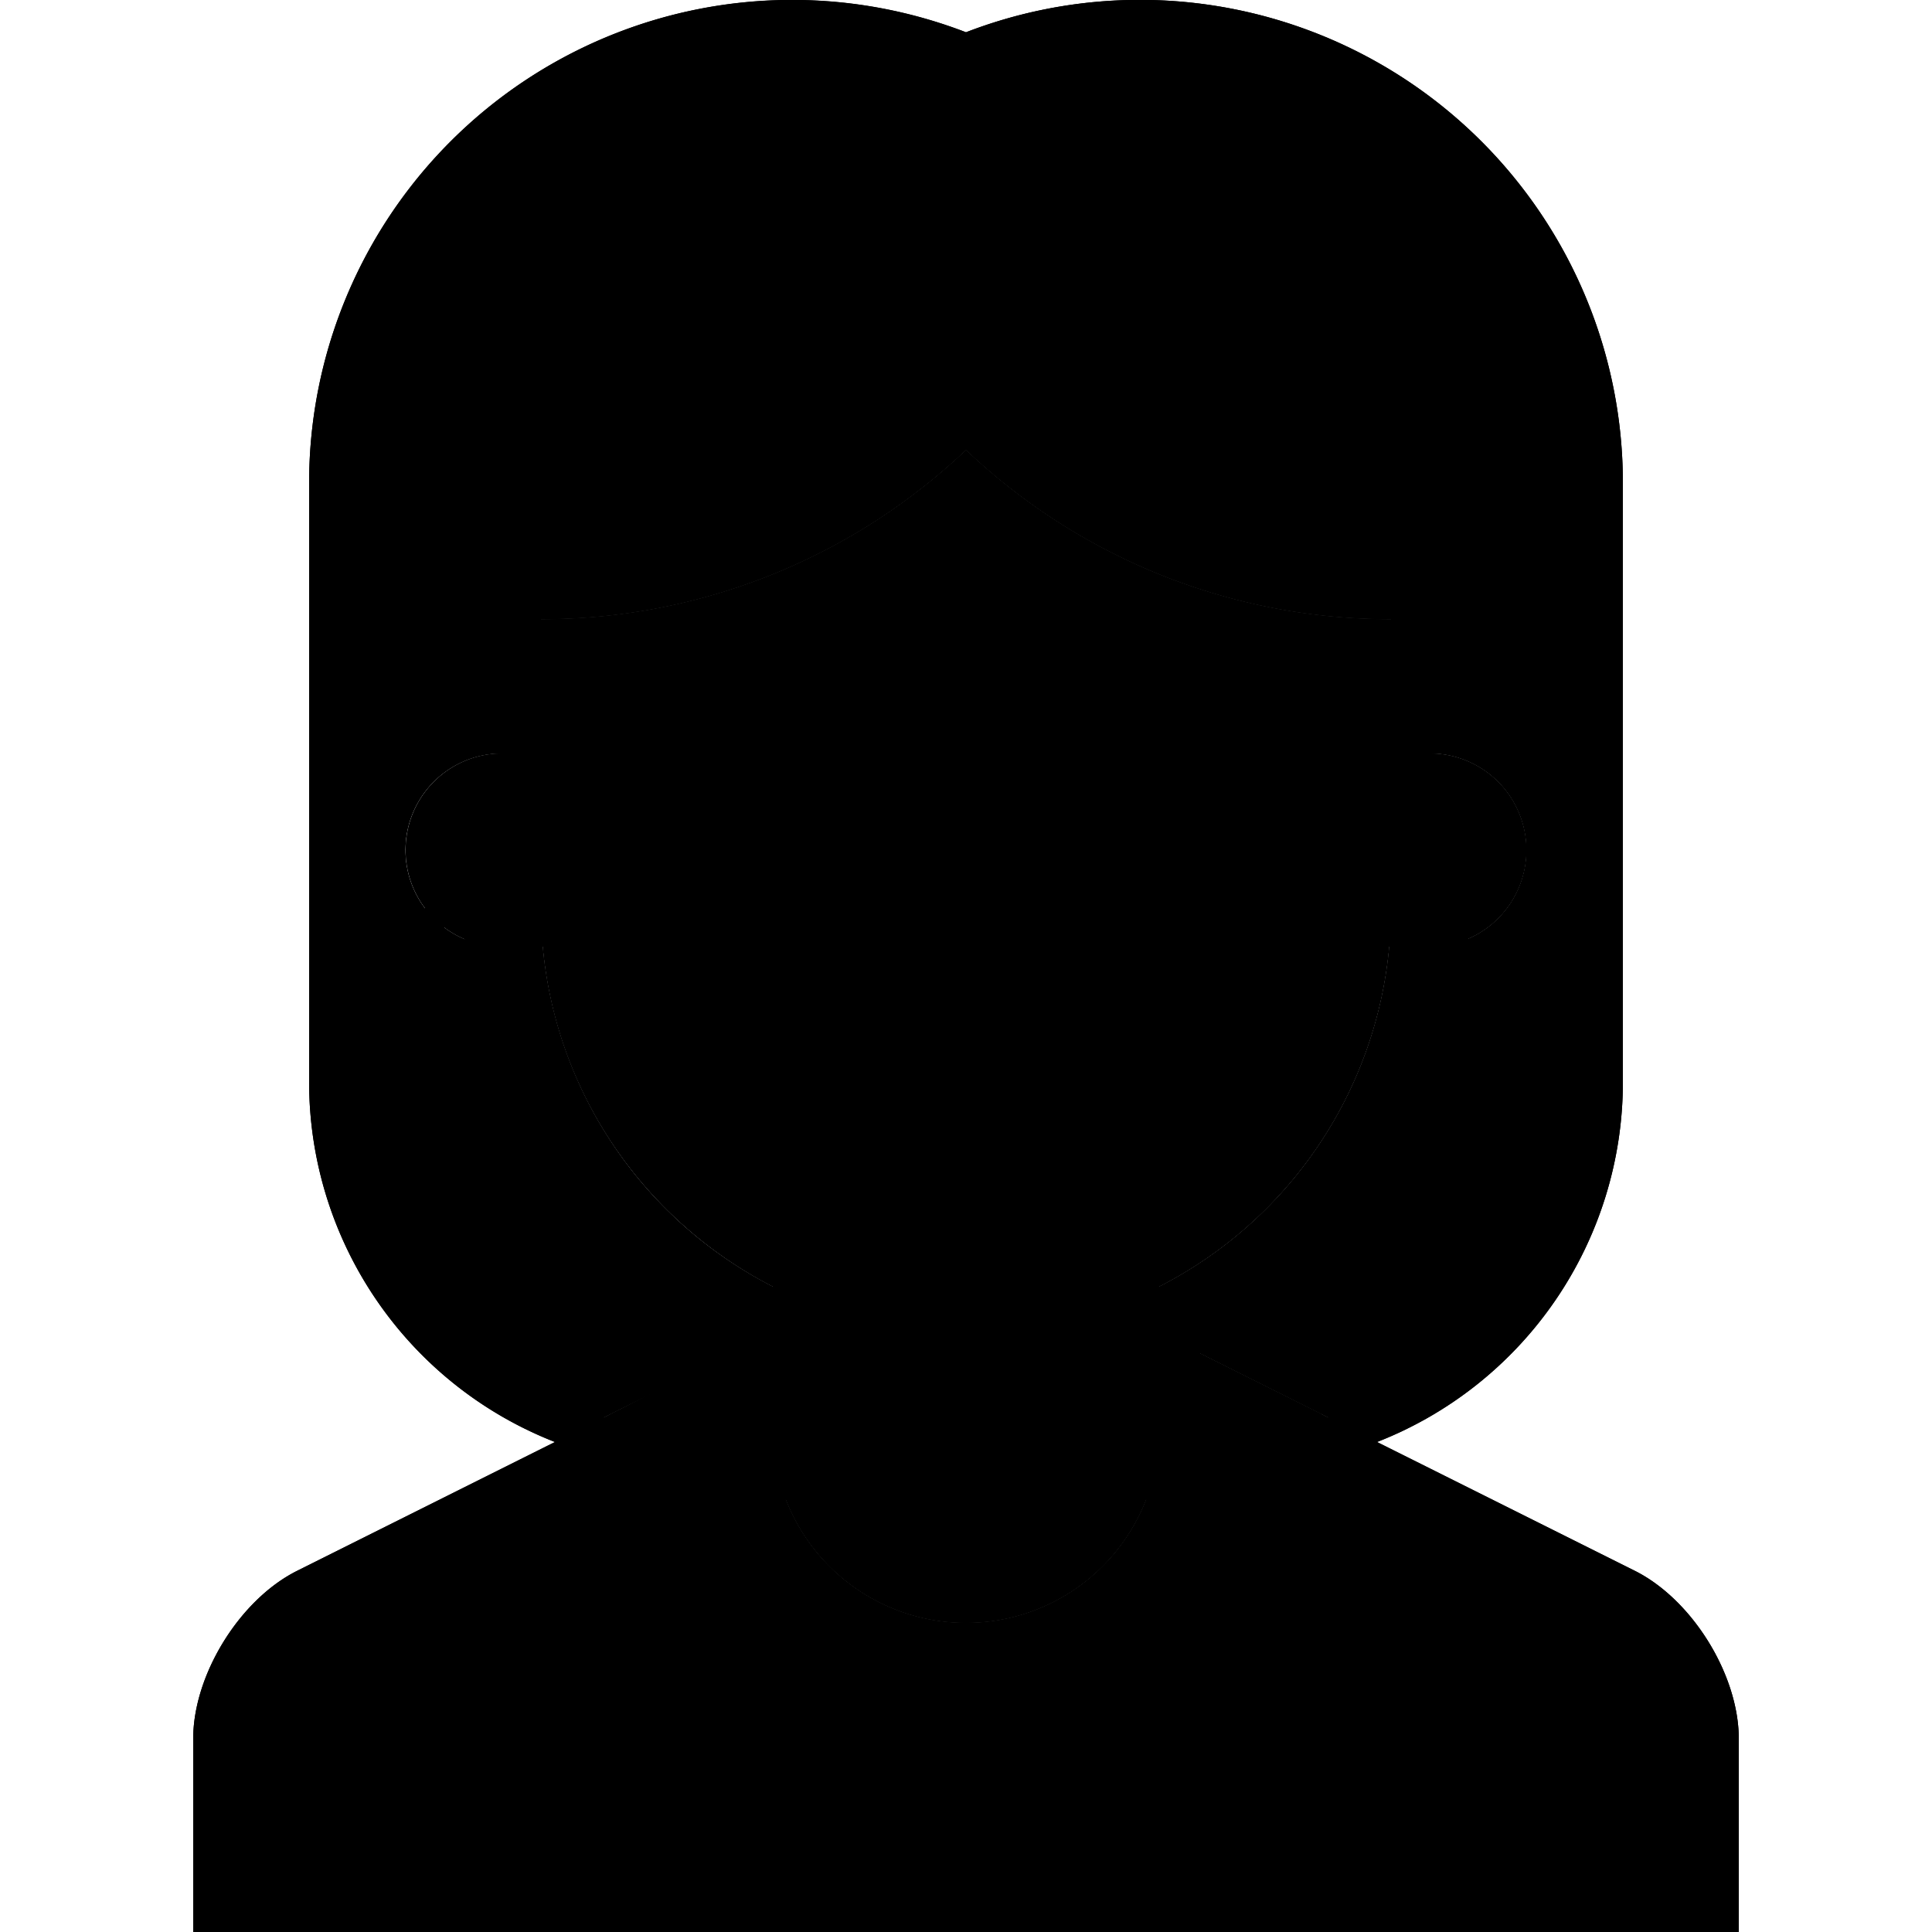 <svg xmlns="http://www.w3.org/2000/svg" width="100" height="100" viewBox="0 0 100 100" class="heroicon-female2 heroicon heroicons-lg">
    <path class="heroicon-female2-top heroicon-component-accent heroicon-component-fill" d="M60 69l24.63 12.31c2.96 1.49 5.37 5.37 5.37 8.7V100H10V90c0-3.31 2.4-7.2 5.37-8.69L40 69v5a10 10 0 1 0 20 0v-5z"></path>
    <path class="heroicon-female2-collar heroicon-component-accent heroicon-component-fill" d="M60 74v-2.76l6.95 3.47a4.98 4.98 0 0 1-1.49 2.9l-.43.41.16.59a4.99 4.99 0 0 1-3.6 6.24L61 85l-.14.59a4.99 4.99 0 0 1-6.25 3.6l-.58-.17-.42.44a4.99 4.99 0 0 1-7.22 0l-.41-.43-.59.16a4.99 4.99 0 0 1-6.24-3.6L39 85l-.59-.14a4.99 4.99 0 0 1-3.6-6.25l.17-.58-.44-.42a4.99 4.99 0 0 1-1.49-2.9L40 71.24V74a10 10 0 1 0 20 0z"></path>
    <path class="heroicon-female2-face heroicon-component-fill" d="M60 66.6A22.01 22.01 0 0 0 71.91 49h2.1a5 5 0 0 0 0-10H72v-6.95a31.9 31.9 0 0 1-22-8.76 31.9 31.9 0 0 1-22 8.76V39h-2a5 5 0 0 0 0 10h2.09c.7 7.7 5.35 14.24 11.91 17.6V74a10 10 0 1 0 20 0v-7.4z"></path>
    <path class="heroicon-female2-hair heroicon-component-fill" d="M71.27 74.64A20 20 0 0 0 84 56V24.99A25 25 0 0 0 50 1.67a25 25 0 0 0-34 23.32v31.02a20 20 0 0 0 12.73 18.63L40 69v-2.4A22.02 22.02 0 0 1 28.09 49h-2.1a5 5 0 0 1 0-10H28v-6.95a31.9 31.9 0 0 0 22-8.76 31.9 31.9 0 0 0 22 8.76V39h2a5 5 0 0 1 0 10h-2.09A22.01 22.01 0 0 1 60 66.6V69l11.27 5.64z"></path>
    <path class="heroicon-female2-mouth heroicon-component-fill" d="M45.1 59a6.98 6.98 0 0 0 9.8 0h-9.8z"></path>
    <path class="heroicon-female2-teeth heroicon-component-fill" d="M56.25 59a7.97 7.97 0 0 0 1.5-3h-15.5c.29 1.11.8 2.13 1.5 3h12.5z"></path>
    <path class="heroicon-shadows" d="M62.07 70.03l6.32 3.16A31.85 31.85 0 0 1 50 79a31.85 31.85 0 0 1-18.39-5.8l6.32-3.17A26 26 0 0 1 24 47h2a24 24 0 1 0 48 0h2a26 26 0 0 1-13.93 23.03zM28 36.53v-4.48a31.9 31.9 0 0 0 22-8.76 31.9 31.9 0 0 0 22 8.76v4.48-2.48a31.9 31.9 0 0 1-22-8.76 31.9 31.9 0 0 1-22 8.76v2.48z"></path>
    <path class="heroicon-outline" fill-rule="nonzero" d="M41 0c3.17 0 6.2.6 9 1.67A25 25 0 0 1 84 25v31a20 20 0 0 1-12.73 18.64l13.36 6.67c2.96 1.49 5.37 5.37 5.37 8.7V100H10V90c0-3.31 2.4-7.2 5.37-8.69l13.36-6.67A20 20 0 0 1 16 56V25A25 25 0 0 1 41 0zm47 98v-8a8.65 8.65 0 0 0-4.27-6.9l-15.85-7.92a6 6 0 0 1-1.73 3.15 5.99 5.99 0 0 1-4.32 7.5 5.99 5.99 0 0 1-7.5 4.32 5.99 5.99 0 0 1-8.66 0 5.99 5.99 0 0 1-7.5-4.32 5.99 5.99 0 0 1-4.32-7.5 6 6 0 0 1-1.73-3.15L16.27 83.1A8.65 8.65 0 0 0 12 90v8h8v-6h1v6h58v-6h1v6h8zM32.1 72.95l7.9-4.13A24.27 24.27 0 0 1 26 49a4.98 4.98 0 0 1-3-1v8h-1v-9a5 5 0 0 1 4-8v-7.06c-1.36-.09-2.7-.25-4-.5V29.4c1.94.4 3.95.6 6 .65a29.9 29.9 0 0 0 22-9.6A29.63 29.63 0 0 0 72 30c2.05 0 4.06-.2 6-.6v2.04c-1.3.25-2.64.41-4 .55V39a5 5 0 0 1 2 9.58V60h-1V48.9c-.32.07-.66.1-1.08.1A24.53 24.53 0 0 1 60 69l7.9 3.95.84.42A18 18 0 0 0 82 56.01V25A23 23 0 0 0 50.72 3.53l-.72.28-.72-.28A23 23 0 0 0 18 25v31a18 18 0 0 0 13.26 17.37l.83-.42zM72 39.42v-7.37a31.9 31.9 0 0 1-22-8.76 31.9 31.9 0 0 1-22 8.76V47a22 22 0 0 0 44 0v-7.58zM74 41v6a3 3 0 0 0 0-6zM42 69.63V74a8 8 0 1 0 16 0v-4.37a23.96 23.96 0 0 1-16 0zM26 47v-6a3 3 0 1 0 0 6zm34 27a10 10 0 1 1-20 0v-2.76l-6.95 3.47c.16 1.1.68 2.12 1.49 2.9l.44.42-.17.58a4.98 4.98 0 0 0 3.6 6.25l.6.14.14.59a4.98 4.98 0 0 0 6.24 3.6l.59-.16.41.43a4.98 4.98 0 0 0 7.22 0l.42-.44.58.17a4.98 4.98 0 0 0 6.25-3.6l.14-.6.59-.14a4.98 4.98 0 0 0 3.6-6.24l-.16-.59.43-.41a4.98 4.98 0 0 0 1.49-2.9L60 71.24V74zM41 6v1a18 18 0 0 0-16.1 9.95l-.9-.45A19 19 0 0 1 41 6zm18 0a19 19 0 0 1 17 10.5l-.9.45A18 18 0 0 0 59 7V6zM43 41a2 2 0 1 1-4 0 2 2 0 0 1 4 0zm-2-8v1c-1.93 0-3.68.78-4.95 2.05l-.7-.7A7.98 7.98 0 0 1 41 33zm18 0c2.2 0 4.2.9 5.66 2.34l-.71.71A6.98 6.98 0 0 0 59 34v-1zm0 10a2 2 0 1 1 0-4 2 2 0 0 1 0 4zm-9 8c-1.03 0-1.98-.3-2.77-.84l.55-.83a3.98 3.98 0 0 0 4.44 0l.55.83c-.79.53-1.74.84-2.77.84zm-7.42 6a7.93 7.93 0 0 1-.33-1h15.5a8 8 0 0 1-15.17 1zm2.52 2a6.98 6.98 0 0 0 9.8 0h-9.8zm-.85-1h11.5a7 7 0 0 0 .58-1H43.67c.17.35.36.68.58 1z"></path>
</svg>
